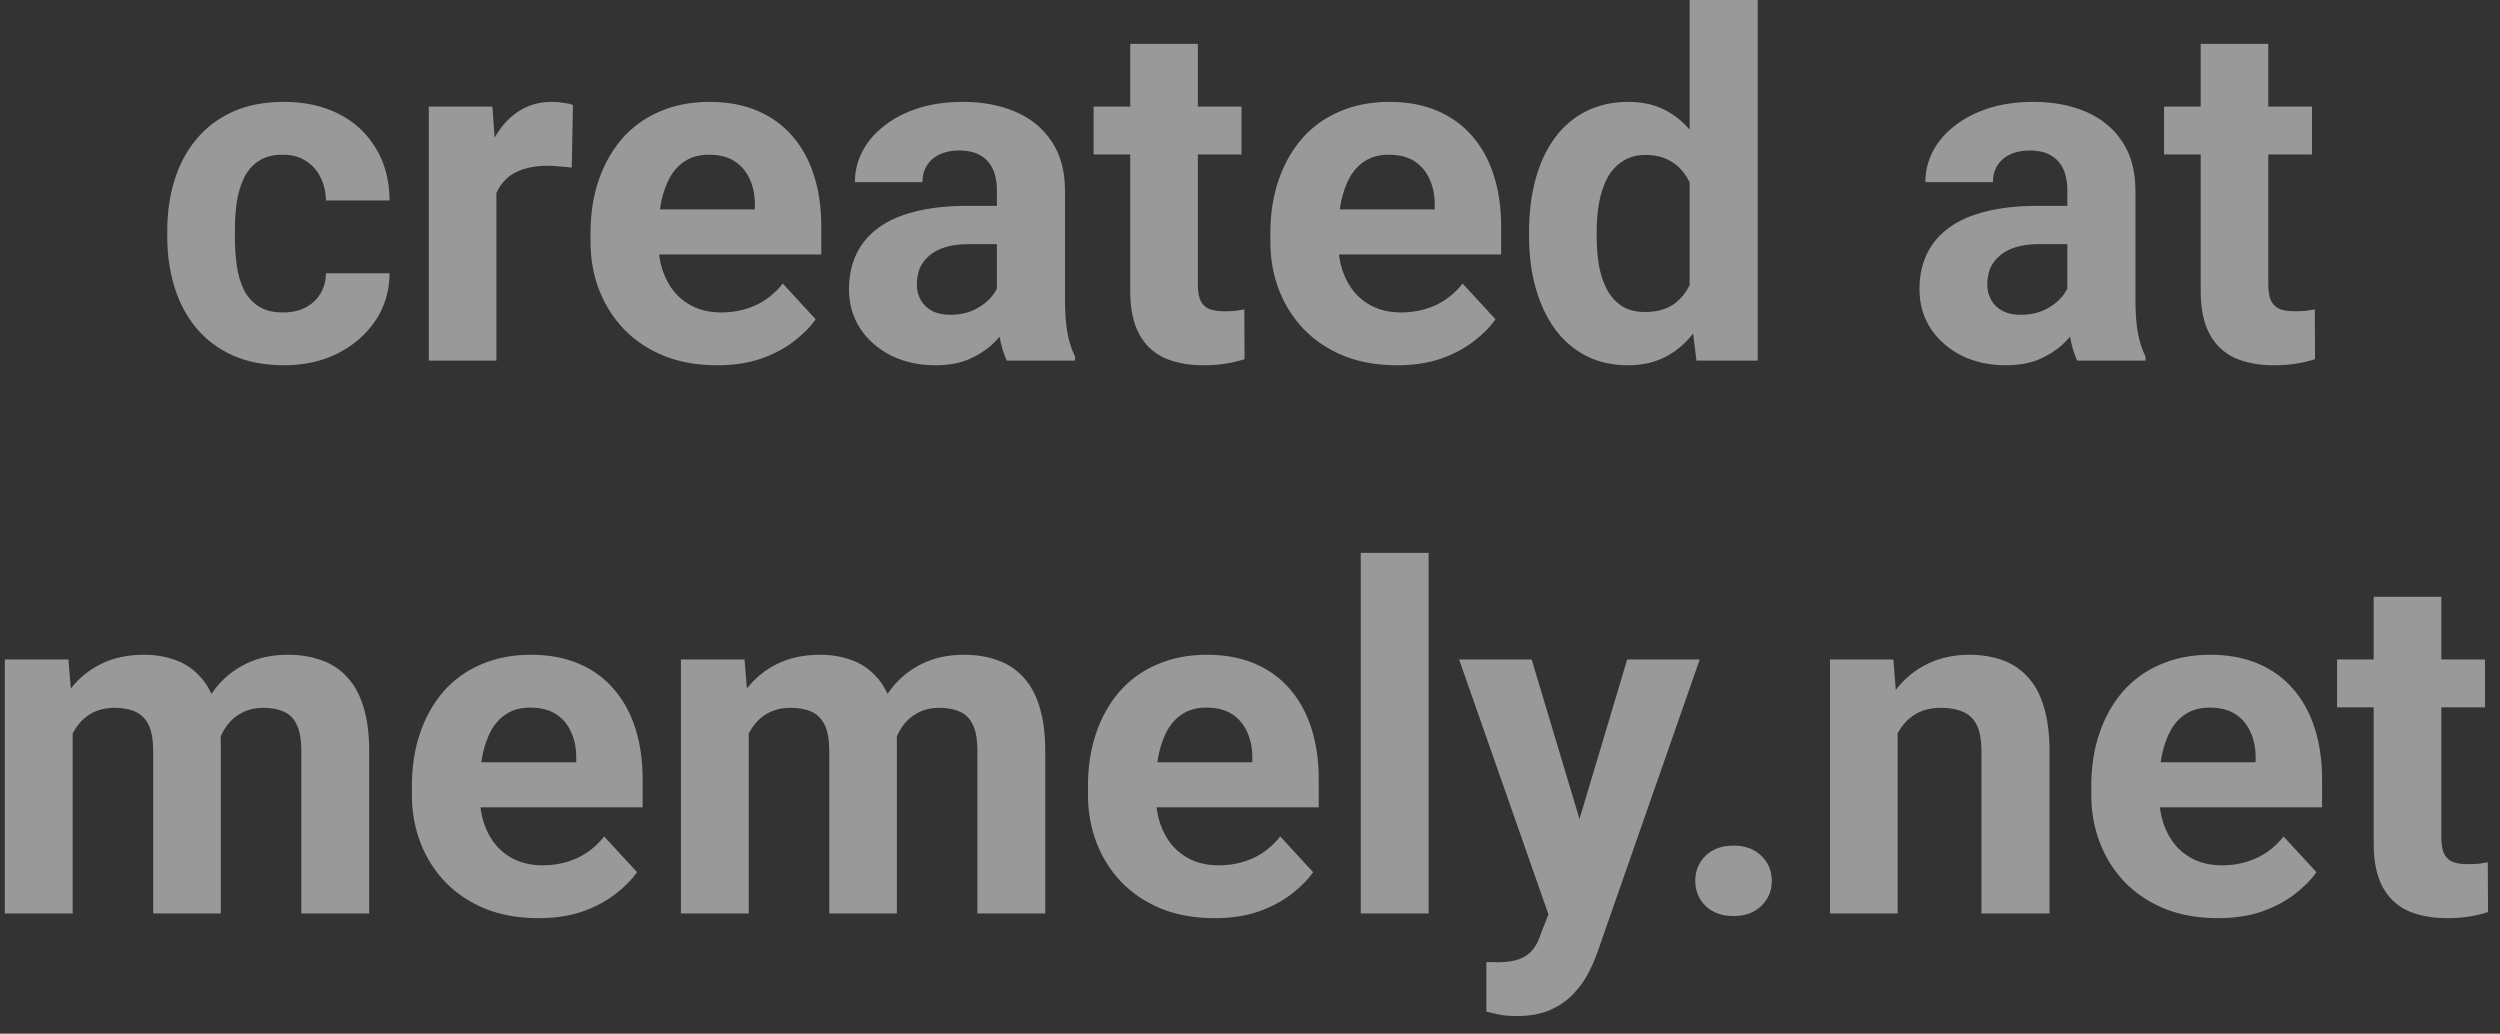 <svg width="104" height="43" viewBox="0 0 104 43" fill="none" xmlns="http://www.w3.org/2000/svg">
    <rect x="0" y="0" width="104" height="43" fill="#333333" stroke="none"/>
    <path d="M11.773 12.998C12.118 12.998 12.425 12.933 12.691 12.803C12.958 12.666 13.167 12.477 13.316 12.236C13.473 11.989 13.554 11.699 13.56 11.367H16.207C16.201 12.109 16.002 12.77 15.611 13.35C15.221 13.922 14.697 14.375 14.039 14.707C13.382 15.033 12.646 15.195 11.832 15.195C11.012 15.195 10.296 15.059 9.684 14.785C9.078 14.512 8.574 14.134 8.17 13.652C7.766 13.164 7.464 12.598 7.262 11.953C7.06 11.302 6.959 10.605 6.959 9.863V9.58C6.959 8.831 7.06 8.135 7.262 7.49C7.464 6.839 7.766 6.273 8.17 5.791C8.574 5.303 9.078 4.922 9.684 4.648C10.289 4.375 10.999 4.238 11.812 4.238C12.678 4.238 13.437 4.404 14.088 4.736C14.745 5.068 15.26 5.544 15.631 6.162C16.009 6.774 16.201 7.5 16.207 8.34H13.56C13.554 7.988 13.479 7.669 13.336 7.383C13.199 7.096 12.997 6.868 12.73 6.699C12.47 6.523 12.148 6.436 11.764 6.436C11.354 6.436 11.018 6.523 10.758 6.699C10.497 6.868 10.296 7.103 10.152 7.402C10.009 7.695 9.908 8.031 9.85 8.408C9.798 8.779 9.771 9.17 9.771 9.58V9.863C9.771 10.273 9.798 10.667 9.85 11.045C9.902 11.422 9.999 11.758 10.143 12.051C10.292 12.344 10.497 12.575 10.758 12.744C11.018 12.913 11.357 12.998 11.773 12.998ZM20.65 6.738V15H17.838V4.434H20.484L20.65 6.738ZM23.834 4.365L23.785 6.973C23.648 6.953 23.482 6.937 23.287 6.924C23.098 6.904 22.926 6.895 22.77 6.895C22.372 6.895 22.027 6.947 21.734 7.051C21.448 7.148 21.207 7.295 21.012 7.49C20.823 7.686 20.68 7.923 20.582 8.203C20.491 8.483 20.439 8.802 20.426 9.16L19.859 8.984C19.859 8.301 19.928 7.673 20.064 7.1C20.201 6.52 20.4 6.016 20.66 5.586C20.927 5.156 21.253 4.824 21.637 4.59C22.021 4.355 22.46 4.238 22.955 4.238C23.111 4.238 23.271 4.251 23.434 4.277C23.596 4.297 23.73 4.326 23.834 4.365ZM29.83 15.195C29.01 15.195 28.274 15.065 27.623 14.805C26.972 14.538 26.419 14.17 25.963 13.701C25.514 13.232 25.169 12.689 24.928 12.07C24.687 11.445 24.566 10.781 24.566 10.078V9.688C24.566 8.887 24.68 8.154 24.908 7.49C25.136 6.826 25.462 6.25 25.885 5.762C26.314 5.273 26.835 4.899 27.447 4.639C28.059 4.372 28.749 4.238 29.518 4.238C30.266 4.238 30.93 4.362 31.51 4.609C32.089 4.857 32.574 5.208 32.965 5.664C33.362 6.12 33.661 6.667 33.863 7.305C34.065 7.936 34.166 8.639 34.166 9.414V10.586H25.768V8.711H31.402V8.496C31.402 8.105 31.331 7.757 31.188 7.451C31.051 7.139 30.842 6.891 30.562 6.709C30.283 6.527 29.924 6.436 29.488 6.436C29.117 6.436 28.798 6.517 28.531 6.68C28.264 6.842 28.046 7.07 27.877 7.363C27.714 7.656 27.59 8.001 27.506 8.398C27.428 8.789 27.389 9.219 27.389 9.688V10.078C27.389 10.501 27.447 10.892 27.564 11.25C27.688 11.608 27.861 11.917 28.082 12.178C28.31 12.438 28.583 12.64 28.902 12.783C29.228 12.926 29.596 12.998 30.006 12.998C30.514 12.998 30.986 12.9 31.422 12.705C31.865 12.503 32.245 12.2 32.565 11.797L33.932 13.281C33.71 13.6 33.408 13.906 33.023 14.199C32.646 14.492 32.19 14.733 31.656 14.922C31.122 15.104 30.514 15.195 29.83 15.195ZM41.471 12.617V7.91C41.471 7.572 41.415 7.282 41.305 7.041C41.194 6.794 41.022 6.602 40.787 6.465C40.559 6.328 40.263 6.26 39.898 6.26C39.586 6.26 39.316 6.315 39.088 6.426C38.86 6.53 38.684 6.683 38.56 6.885C38.437 7.08 38.375 7.311 38.375 7.578H35.562C35.562 7.129 35.667 6.702 35.875 6.299C36.083 5.895 36.386 5.54 36.783 5.234C37.18 4.922 37.652 4.678 38.199 4.502C38.753 4.326 39.371 4.238 40.055 4.238C40.875 4.238 41.604 4.375 42.242 4.648C42.88 4.922 43.382 5.332 43.746 5.879C44.117 6.426 44.303 7.109 44.303 7.93V12.451C44.303 13.031 44.339 13.506 44.41 13.877C44.482 14.242 44.586 14.56 44.723 14.834V15H41.881C41.744 14.713 41.64 14.355 41.568 13.926C41.503 13.49 41.471 13.053 41.471 12.617ZM41.842 8.564L41.861 10.156H40.289C39.918 10.156 39.596 10.199 39.322 10.283C39.049 10.368 38.824 10.488 38.648 10.645C38.473 10.794 38.342 10.97 38.258 11.172C38.18 11.374 38.141 11.595 38.141 11.836C38.141 12.077 38.196 12.295 38.307 12.49C38.417 12.679 38.577 12.829 38.785 12.94C38.993 13.044 39.238 13.096 39.518 13.096C39.941 13.096 40.309 13.011 40.621 12.842C40.934 12.672 41.175 12.464 41.344 12.217C41.52 11.969 41.611 11.735 41.617 11.514L42.359 12.705C42.255 12.972 42.112 13.249 41.93 13.535C41.754 13.822 41.529 14.092 41.256 14.346C40.982 14.593 40.654 14.798 40.27 14.961C39.885 15.117 39.43 15.195 38.902 15.195C38.232 15.195 37.623 15.062 37.076 14.795C36.536 14.521 36.106 14.147 35.787 13.672C35.475 13.19 35.318 12.643 35.318 12.031C35.318 11.478 35.422 10.986 35.631 10.557C35.839 10.127 36.145 9.766 36.549 9.473C36.959 9.173 37.47 8.949 38.082 8.799C38.694 8.643 39.404 8.564 40.211 8.564H41.842ZM51.647 4.434V6.426H45.494V4.434H51.647ZM47.018 1.826H49.83V11.816C49.83 12.122 49.869 12.357 49.947 12.52C50.032 12.682 50.156 12.796 50.318 12.861C50.481 12.92 50.686 12.949 50.934 12.949C51.109 12.949 51.266 12.943 51.402 12.93C51.546 12.91 51.666 12.891 51.764 12.871L51.773 14.941C51.533 15.02 51.272 15.081 50.992 15.127C50.712 15.172 50.403 15.195 50.065 15.195C49.446 15.195 48.906 15.094 48.443 14.893C47.988 14.684 47.636 14.352 47.389 13.896C47.141 13.441 47.018 12.842 47.018 12.1V1.826ZM58.111 15.195C57.291 15.195 56.555 15.065 55.904 14.805C55.253 14.538 54.7 14.17 54.244 13.701C53.795 13.232 53.45 12.689 53.209 12.07C52.968 11.445 52.848 10.781 52.848 10.078V9.688C52.848 8.887 52.962 8.154 53.19 7.49C53.417 6.826 53.743 6.25 54.166 5.762C54.596 5.273 55.117 4.899 55.728 4.639C56.34 4.372 57.031 4.238 57.799 4.238C58.547 4.238 59.212 4.362 59.791 4.609C60.37 4.857 60.855 5.208 61.246 5.664C61.643 6.12 61.943 6.667 62.145 7.305C62.346 7.936 62.447 8.639 62.447 9.414V10.586H54.049V8.711H59.684V8.496C59.684 8.105 59.612 7.757 59.469 7.451C59.332 7.139 59.124 6.891 58.844 6.709C58.564 6.527 58.206 6.436 57.77 6.436C57.398 6.436 57.079 6.517 56.812 6.68C56.546 6.842 56.328 7.07 56.158 7.363C55.995 7.656 55.872 8.001 55.787 8.398C55.709 8.789 55.67 9.219 55.67 9.688V10.078C55.67 10.501 55.728 10.892 55.846 11.25C55.969 11.608 56.142 11.917 56.363 12.178C56.591 12.438 56.865 12.64 57.184 12.783C57.509 12.926 57.877 12.998 58.287 12.998C58.795 12.998 59.267 12.9 59.703 12.705C60.146 12.503 60.527 12.2 60.846 11.797L62.213 13.281C61.992 13.6 61.689 13.906 61.305 14.199C60.927 14.492 60.471 14.733 59.938 14.922C59.404 15.104 58.795 15.195 58.111 15.195ZM70.289 12.695V0H73.121V15H70.572L70.289 12.695ZM63.609 9.844V9.639C63.609 8.831 63.7 8.099 63.883 7.441C64.065 6.777 64.332 6.208 64.684 5.732C65.035 5.257 65.468 4.889 65.982 4.629C66.497 4.368 67.083 4.238 67.74 4.238C68.359 4.238 68.899 4.368 69.361 4.629C69.83 4.889 70.227 5.26 70.553 5.742C70.885 6.217 71.152 6.781 71.353 7.432C71.555 8.076 71.702 8.783 71.793 9.551V10C71.702 10.736 71.555 11.419 71.353 12.051C71.152 12.682 70.885 13.236 70.553 13.711C70.227 14.18 69.83 14.544 69.361 14.805C68.893 15.065 68.346 15.195 67.721 15.195C67.063 15.195 66.477 15.062 65.963 14.795C65.455 14.528 65.025 14.154 64.674 13.672C64.329 13.19 64.065 12.624 63.883 11.973C63.7 11.322 63.609 10.612 63.609 9.844ZM66.422 9.639V9.844C66.422 10.28 66.454 10.687 66.519 11.065C66.591 11.442 66.705 11.777 66.861 12.07C67.024 12.357 67.232 12.581 67.486 12.744C67.747 12.9 68.062 12.979 68.434 12.979C68.915 12.979 69.312 12.871 69.625 12.656C69.938 12.435 70.175 12.132 70.338 11.748C70.507 11.364 70.605 10.921 70.631 10.42V9.141C70.611 8.73 70.553 8.363 70.455 8.037C70.364 7.705 70.227 7.422 70.045 7.188C69.869 6.953 69.648 6.771 69.381 6.641C69.12 6.51 68.811 6.445 68.453 6.445C68.088 6.445 67.776 6.53 67.516 6.699C67.255 6.862 67.044 7.087 66.881 7.373C66.725 7.66 66.607 7.998 66.529 8.389C66.458 8.773 66.422 9.189 66.422 9.639ZM86.002 12.617V7.91C86.002 7.572 85.947 7.282 85.836 7.041C85.725 6.794 85.553 6.602 85.318 6.465C85.091 6.328 84.794 6.26 84.43 6.26C84.117 6.26 83.847 6.315 83.619 6.426C83.391 6.53 83.216 6.683 83.092 6.885C82.968 7.08 82.906 7.311 82.906 7.578H80.094C80.094 7.129 80.198 6.702 80.406 6.299C80.615 5.895 80.917 5.54 81.314 5.234C81.712 4.922 82.184 4.678 82.731 4.502C83.284 4.326 83.902 4.238 84.586 4.238C85.406 4.238 86.135 4.375 86.773 4.648C87.412 4.922 87.913 5.332 88.277 5.879C88.648 6.426 88.834 7.109 88.834 7.93V12.451C88.834 13.031 88.87 13.506 88.941 13.877C89.013 14.242 89.117 14.56 89.254 14.834V15H86.412C86.275 14.713 86.171 14.355 86.1 13.926C86.034 13.49 86.002 13.053 86.002 12.617ZM86.373 8.564L86.393 10.156H84.82C84.449 10.156 84.127 10.199 83.853 10.283C83.58 10.368 83.356 10.488 83.18 10.645C83.004 10.794 82.874 10.97 82.789 11.172C82.711 11.374 82.672 11.595 82.672 11.836C82.672 12.077 82.727 12.295 82.838 12.49C82.949 12.679 83.108 12.829 83.316 12.94C83.525 13.044 83.769 13.096 84.049 13.096C84.472 13.096 84.84 13.011 85.152 12.842C85.465 12.672 85.706 12.464 85.875 12.217C86.051 11.969 86.142 11.735 86.148 11.514L86.891 12.705C86.787 12.972 86.643 13.249 86.461 13.535C86.285 13.822 86.061 14.092 85.787 14.346C85.514 14.593 85.185 14.798 84.801 14.961C84.417 15.117 83.961 15.195 83.434 15.195C82.763 15.195 82.154 15.062 81.607 14.795C81.067 14.521 80.637 14.147 80.318 13.672C80.006 13.19 79.85 12.643 79.85 12.031C79.85 11.478 79.954 10.986 80.162 10.557C80.37 10.127 80.676 9.766 81.08 9.473C81.49 9.173 82.001 8.949 82.613 8.799C83.225 8.643 83.935 8.564 84.742 8.564H86.373ZM96.178 4.434V6.426H90.025V4.434H96.178ZM91.549 1.826H94.361V11.816C94.361 12.122 94.4 12.357 94.478 12.52C94.563 12.682 94.687 12.796 94.85 12.861C95.012 12.92 95.217 12.949 95.465 12.949C95.641 12.949 95.797 12.943 95.934 12.93C96.077 12.91 96.197 12.891 96.295 12.871L96.305 14.941C96.064 15.02 95.803 15.081 95.523 15.127C95.243 15.172 94.934 15.195 94.596 15.195C93.977 15.195 93.437 15.094 92.975 14.893C92.519 14.684 92.167 14.352 91.92 13.896C91.672 13.441 91.549 12.842 91.549 12.1V1.826ZM3.023 29.621V38H0.201V27.434H2.848L3.023 29.621ZM2.633 32.346H1.852C1.852 31.61 1.939 30.933 2.115 30.314C2.298 29.689 2.561 29.149 2.906 28.693C3.258 28.231 3.691 27.873 4.205 27.619C4.719 27.365 5.315 27.238 5.992 27.238C6.461 27.238 6.891 27.31 7.281 27.453C7.672 27.59 8.007 27.808 8.287 28.107C8.574 28.4 8.795 28.785 8.951 29.26C9.107 29.729 9.186 30.292 9.186 30.949V38H6.373V31.262C6.373 30.78 6.308 30.409 6.178 30.148C6.048 29.888 5.862 29.706 5.621 29.602C5.387 29.497 5.104 29.445 4.771 29.445C4.407 29.445 4.088 29.52 3.814 29.67C3.548 29.82 3.326 30.028 3.15 30.295C2.975 30.555 2.844 30.861 2.76 31.213C2.675 31.564 2.633 31.942 2.633 32.346ZM8.922 32.023L7.916 32.15C7.916 31.46 8.001 30.819 8.17 30.227C8.346 29.634 8.603 29.113 8.941 28.664C9.286 28.215 9.713 27.866 10.221 27.619C10.729 27.365 11.315 27.238 11.979 27.238C12.486 27.238 12.949 27.313 13.365 27.463C13.782 27.606 14.137 27.837 14.43 28.156C14.729 28.469 14.957 28.879 15.113 29.387C15.276 29.895 15.357 30.516 15.357 31.252V38H12.535V31.252C12.535 30.764 12.47 30.393 12.34 30.139C12.216 29.878 12.034 29.699 11.793 29.602C11.559 29.497 11.279 29.445 10.953 29.445C10.615 29.445 10.318 29.514 10.065 29.65C9.811 29.781 9.599 29.963 9.43 30.197C9.26 30.432 9.133 30.705 9.049 31.018C8.964 31.324 8.922 31.659 8.922 32.023ZM22.398 38.195C21.578 38.195 20.842 38.065 20.191 37.805C19.54 37.538 18.987 37.17 18.531 36.701C18.082 36.232 17.737 35.689 17.496 35.07C17.255 34.445 17.135 33.781 17.135 33.078V32.688C17.135 31.887 17.249 31.154 17.477 30.49C17.704 29.826 18.03 29.25 18.453 28.762C18.883 28.273 19.404 27.899 20.016 27.639C20.628 27.372 21.318 27.238 22.086 27.238C22.835 27.238 23.499 27.362 24.078 27.609C24.658 27.857 25.143 28.208 25.533 28.664C25.93 29.12 26.23 29.667 26.432 30.305C26.634 30.936 26.734 31.639 26.734 32.414V33.586H18.336V31.711H23.971V31.496C23.971 31.105 23.899 30.757 23.756 30.451C23.619 30.139 23.411 29.891 23.131 29.709C22.851 29.527 22.493 29.436 22.057 29.436C21.686 29.436 21.366 29.517 21.1 29.68C20.833 29.842 20.615 30.07 20.445 30.363C20.283 30.656 20.159 31.001 20.074 31.398C19.996 31.789 19.957 32.219 19.957 32.688V33.078C19.957 33.501 20.016 33.892 20.133 34.25C20.256 34.608 20.429 34.917 20.65 35.178C20.878 35.438 21.152 35.64 21.471 35.783C21.796 35.926 22.164 35.998 22.574 35.998C23.082 35.998 23.554 35.9 23.99 35.705C24.433 35.503 24.814 35.2 25.133 34.797L26.5 36.281C26.279 36.6 25.976 36.906 25.592 37.199C25.214 37.492 24.759 37.733 24.225 37.922C23.691 38.104 23.082 38.195 22.398 38.195ZM31.148 29.621V38H28.326V27.434H30.973L31.148 29.621ZM30.758 32.346H29.977C29.977 31.61 30.064 30.933 30.24 30.314C30.422 29.689 30.686 29.149 31.031 28.693C31.383 28.231 31.816 27.873 32.33 27.619C32.844 27.365 33.44 27.238 34.117 27.238C34.586 27.238 35.016 27.31 35.406 27.453C35.797 27.59 36.132 27.808 36.412 28.107C36.699 28.4 36.92 28.785 37.076 29.26C37.232 29.729 37.31 30.292 37.31 30.949V38H34.498V31.262C34.498 30.78 34.433 30.409 34.303 30.148C34.172 29.888 33.987 29.706 33.746 29.602C33.512 29.497 33.228 29.445 32.897 29.445C32.532 29.445 32.213 29.52 31.939 29.67C31.672 29.82 31.451 30.028 31.275 30.295C31.1 30.555 30.969 30.861 30.885 31.213C30.8 31.564 30.758 31.942 30.758 32.346ZM37.047 32.023L36.041 32.15C36.041 31.46 36.126 30.819 36.295 30.227C36.471 29.634 36.728 29.113 37.066 28.664C37.411 28.215 37.838 27.866 38.346 27.619C38.853 27.365 39.44 27.238 40.103 27.238C40.611 27.238 41.074 27.313 41.49 27.463C41.907 27.606 42.262 27.837 42.555 28.156C42.854 28.469 43.082 28.879 43.238 29.387C43.401 29.895 43.482 30.516 43.482 31.252V38H40.66V31.252C40.66 30.764 40.595 30.393 40.465 30.139C40.341 29.878 40.159 29.699 39.918 29.602C39.684 29.497 39.404 29.445 39.078 29.445C38.74 29.445 38.443 29.514 38.19 29.65C37.935 29.781 37.724 29.963 37.555 30.197C37.385 30.432 37.258 30.705 37.174 31.018C37.089 31.324 37.047 31.659 37.047 32.023ZM50.523 38.195C49.703 38.195 48.967 38.065 48.316 37.805C47.665 37.538 47.112 37.17 46.656 36.701C46.207 36.232 45.862 35.689 45.621 35.07C45.38 34.445 45.26 33.781 45.26 33.078V32.688C45.26 31.887 45.374 31.154 45.602 30.49C45.829 29.826 46.155 29.25 46.578 28.762C47.008 28.273 47.529 27.899 48.141 27.639C48.753 27.372 49.443 27.238 50.211 27.238C50.96 27.238 51.624 27.362 52.203 27.609C52.783 27.857 53.268 28.208 53.658 28.664C54.055 29.12 54.355 29.667 54.557 30.305C54.758 30.936 54.859 31.639 54.859 32.414V33.586H46.461V31.711H52.096V31.496C52.096 31.105 52.024 30.757 51.881 30.451C51.744 30.139 51.536 29.891 51.256 29.709C50.976 29.527 50.618 29.436 50.182 29.436C49.81 29.436 49.492 29.517 49.225 29.68C48.958 29.842 48.74 30.07 48.57 30.363C48.408 30.656 48.284 31.001 48.199 31.398C48.121 31.789 48.082 32.219 48.082 32.688V33.078C48.082 33.501 48.141 33.892 48.258 34.25C48.382 34.608 48.554 34.917 48.775 35.178C49.003 35.438 49.277 35.64 49.596 35.783C49.921 35.926 50.289 35.998 50.699 35.998C51.207 35.998 51.679 35.9 52.115 35.705C52.558 35.503 52.939 35.2 53.258 34.797L54.625 36.281C54.404 36.6 54.101 36.906 53.717 37.199C53.339 37.492 52.883 37.733 52.35 37.922C51.816 38.104 51.207 38.195 50.523 38.195ZM59.43 23V38H56.607V23H59.43ZM64.889 36.809L67.691 27.434H70.709L66.461 39.592C66.37 39.859 66.246 40.145 66.09 40.451C65.94 40.757 65.735 41.047 65.475 41.32C65.221 41.6 64.898 41.828 64.508 42.004C64.124 42.18 63.652 42.268 63.092 42.268C62.825 42.268 62.607 42.251 62.438 42.219C62.268 42.186 62.066 42.141 61.832 42.082V40.022C61.904 40.022 61.978 40.022 62.057 40.022C62.135 40.028 62.21 40.031 62.281 40.031C62.652 40.031 62.955 39.989 63.19 39.904C63.424 39.82 63.613 39.69 63.756 39.514C63.899 39.344 64.013 39.123 64.098 38.85L64.889 36.809ZM63.717 27.434L66.012 35.09L66.412 38.068L64.498 38.273L60.699 27.434H63.717ZM70.523 36.643C70.523 36.226 70.667 35.878 70.953 35.598C71.246 35.318 71.633 35.178 72.115 35.178C72.597 35.178 72.981 35.318 73.268 35.598C73.561 35.878 73.707 36.226 73.707 36.643C73.707 37.059 73.561 37.408 73.268 37.688C72.981 37.967 72.597 38.107 72.115 38.107C71.633 38.107 71.246 37.967 70.953 37.688C70.667 37.408 70.523 37.059 70.523 36.643ZM78.941 29.689V38H76.129V27.434H78.766L78.941 29.689ZM78.531 32.346H77.769C77.769 31.564 77.87 30.861 78.072 30.236C78.274 29.605 78.557 29.068 78.922 28.625C79.287 28.176 79.719 27.834 80.221 27.6C80.728 27.359 81.295 27.238 81.92 27.238C82.415 27.238 82.867 27.31 83.277 27.453C83.688 27.596 84.039 27.824 84.332 28.137C84.632 28.449 84.859 28.863 85.016 29.377C85.178 29.891 85.26 30.52 85.26 31.262V38H82.428V31.252C82.428 30.783 82.363 30.419 82.232 30.158C82.102 29.898 81.91 29.715 81.656 29.611C81.409 29.501 81.103 29.445 80.738 29.445C80.361 29.445 80.032 29.52 79.752 29.67C79.478 29.82 79.251 30.028 79.068 30.295C78.893 30.555 78.759 30.861 78.668 31.213C78.577 31.564 78.531 31.942 78.531 32.346ZM92.262 38.195C91.441 38.195 90.706 38.065 90.055 37.805C89.404 37.538 88.85 37.17 88.394 36.701C87.945 36.232 87.6 35.689 87.359 35.07C87.118 34.445 86.998 33.781 86.998 33.078V32.688C86.998 31.887 87.112 31.154 87.34 30.49C87.568 29.826 87.893 29.25 88.316 28.762C88.746 28.273 89.267 27.899 89.879 27.639C90.491 27.372 91.181 27.238 91.949 27.238C92.698 27.238 93.362 27.362 93.941 27.609C94.521 27.857 95.006 28.208 95.397 28.664C95.794 29.12 96.093 29.667 96.295 30.305C96.497 30.936 96.598 31.639 96.598 32.414V33.586H88.199V31.711H93.834V31.496C93.834 31.105 93.762 30.757 93.619 30.451C93.482 30.139 93.274 29.891 92.994 29.709C92.714 29.527 92.356 29.436 91.92 29.436C91.549 29.436 91.23 29.517 90.963 29.68C90.696 29.842 90.478 30.07 90.309 30.363C90.146 30.656 90.022 31.001 89.938 31.398C89.859 31.789 89.82 32.219 89.82 32.688V33.078C89.82 33.501 89.879 33.892 89.996 34.25C90.12 34.608 90.292 34.917 90.514 35.178C90.742 35.438 91.015 35.64 91.334 35.783C91.659 35.926 92.027 35.998 92.438 35.998C92.945 35.998 93.417 35.9 93.853 35.705C94.296 35.503 94.677 35.2 94.996 34.797L96.363 36.281C96.142 36.6 95.839 36.906 95.455 37.199C95.078 37.492 94.622 37.733 94.088 37.922C93.554 38.104 92.945 38.195 92.262 38.195ZM103.375 27.434V29.426H97.223V27.434H103.375ZM98.746 24.826H101.559V34.816C101.559 35.122 101.598 35.357 101.676 35.52C101.76 35.682 101.884 35.796 102.047 35.861C102.21 35.92 102.415 35.949 102.662 35.949C102.838 35.949 102.994 35.943 103.131 35.93C103.274 35.91 103.395 35.891 103.492 35.871L103.502 37.941C103.261 38.02 103.001 38.081 102.721 38.127C102.441 38.172 102.132 38.195 101.793 38.195C101.174 38.195 100.634 38.094 100.172 37.893C99.716 37.684 99.365 37.352 99.117 36.897C98.87 36.441 98.746 35.842 98.746 35.1V24.826Z" fill="white" fill-opacity="0.5"/>
</svg>
